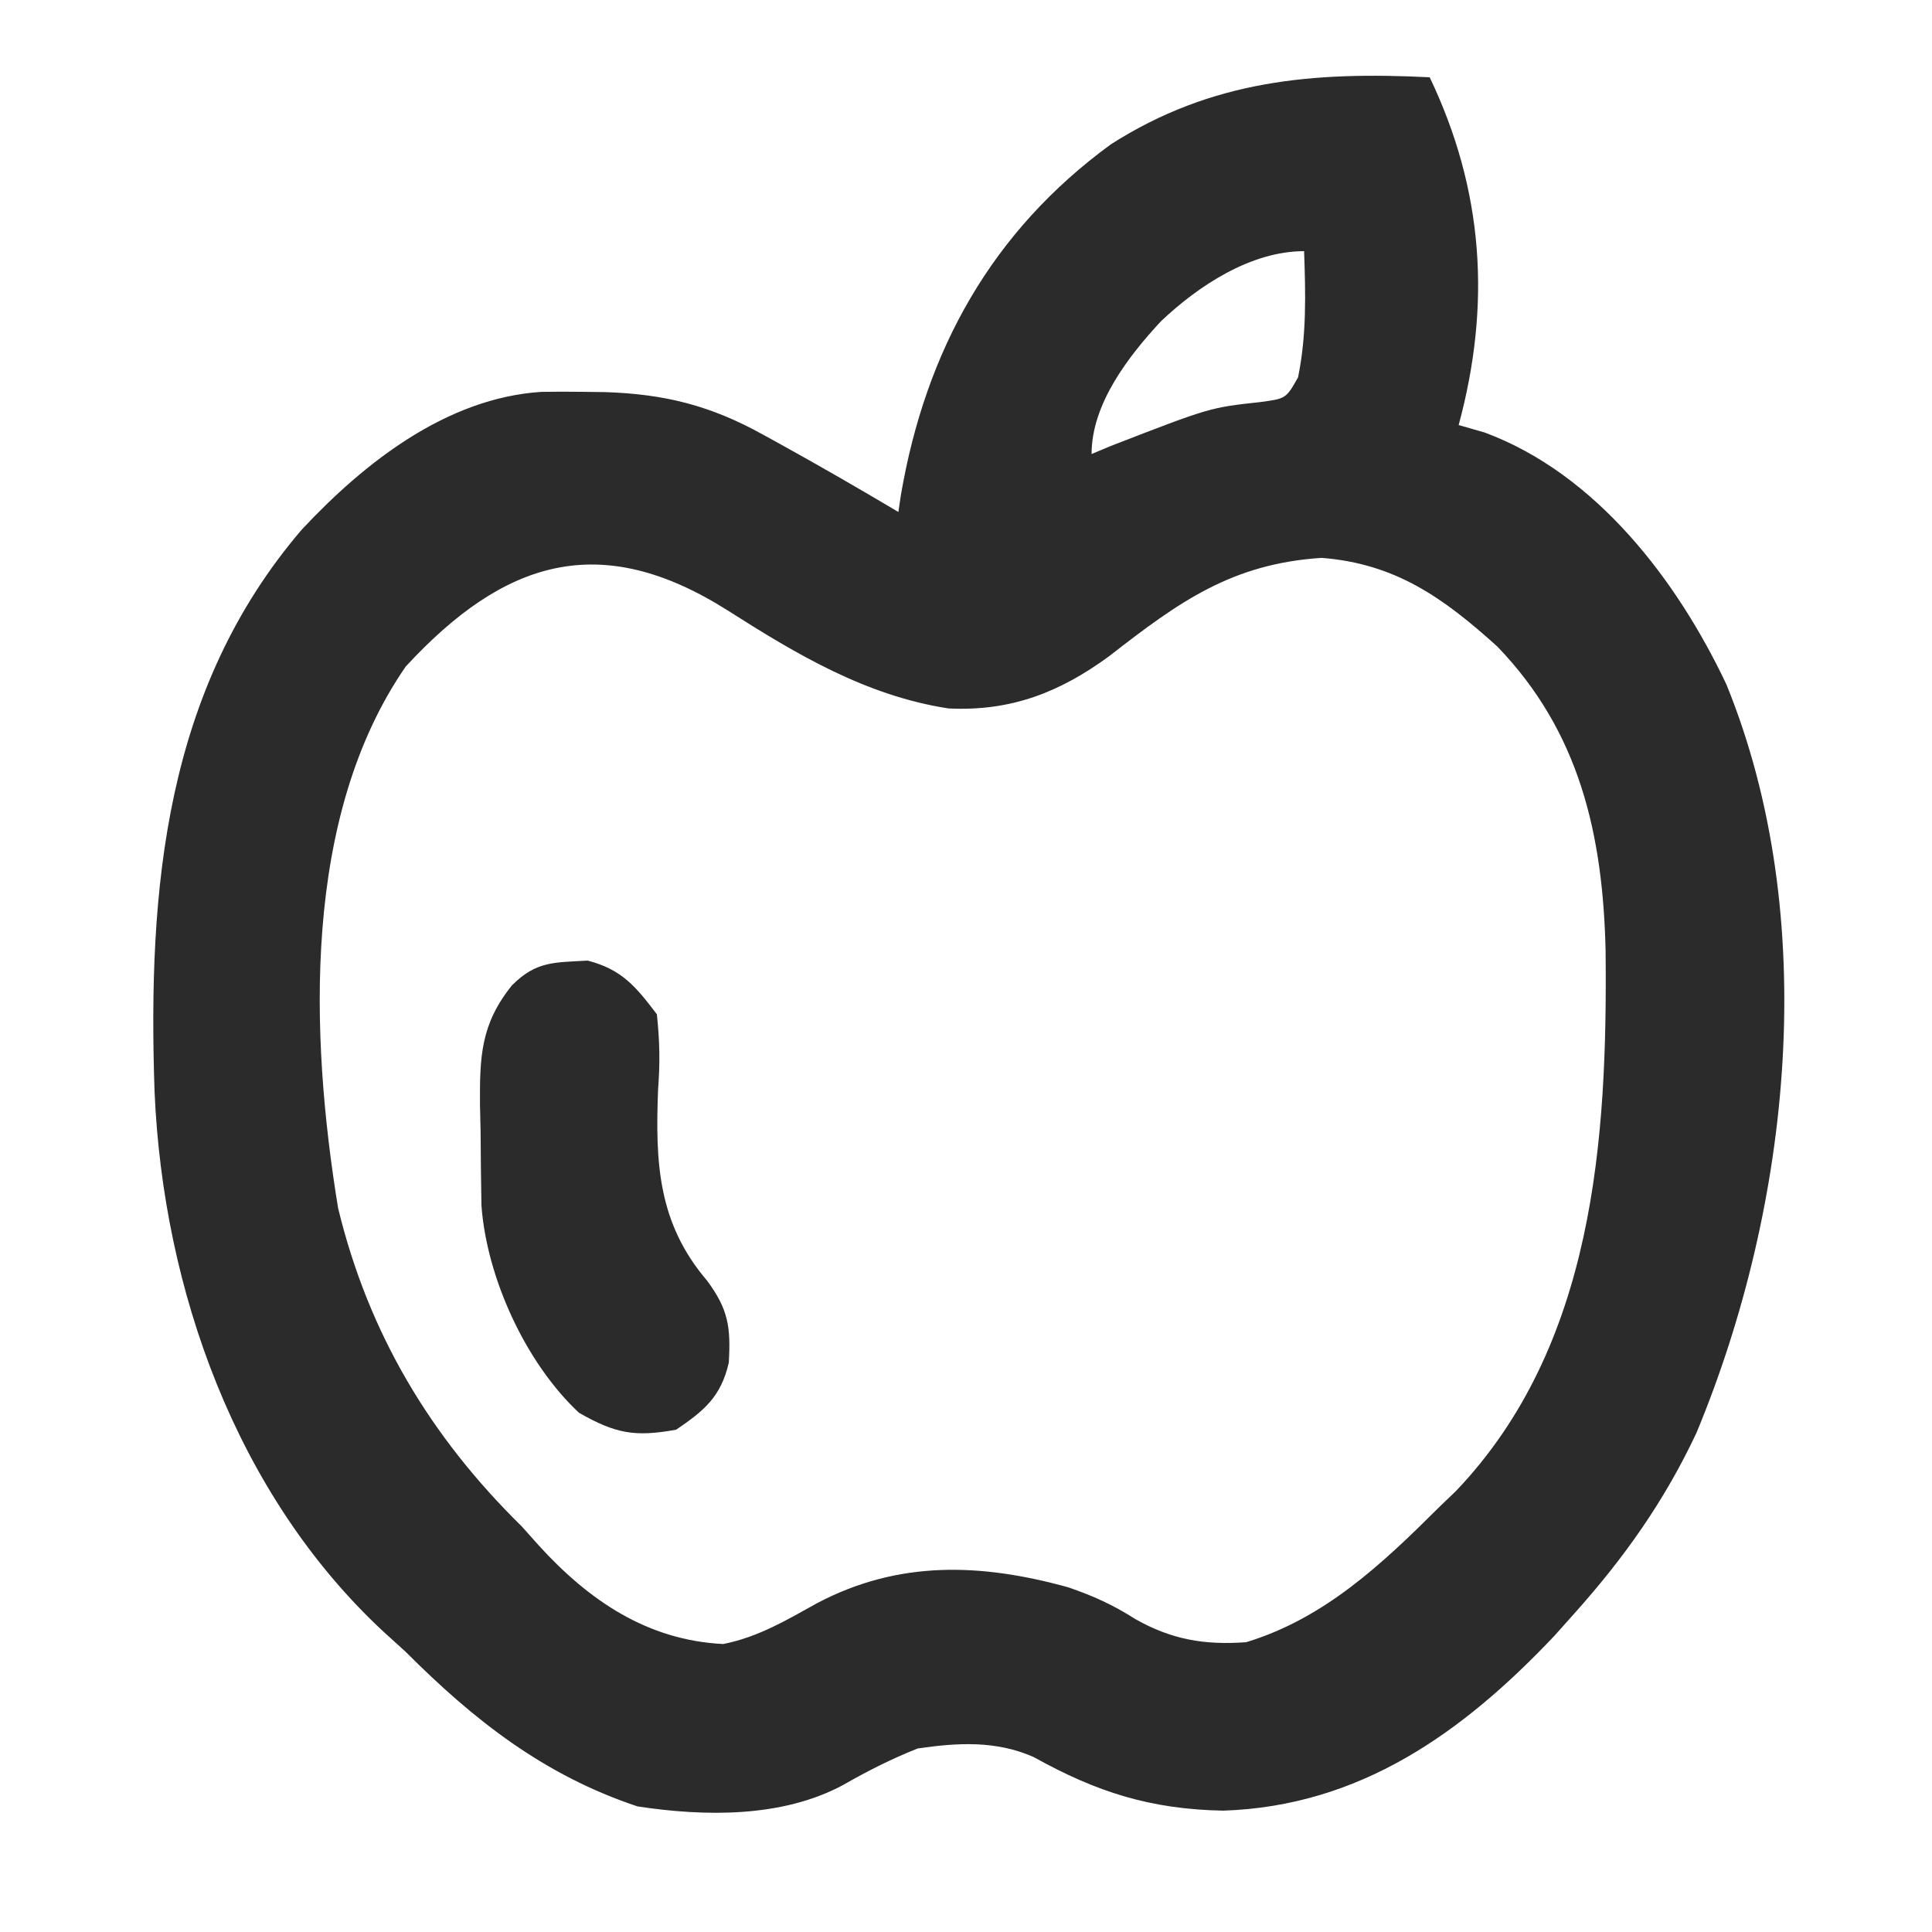 <?xml version="1.0" encoding="UTF-8"?>
<svg version="1.1" xmlns="http://www.w3.org/2000/svg" width="200" height="200">
<path d="M0 0 C5.598 11.705 6.374 23.527 3 36 C3.888 36.255 4.776 36.51 5.691 36.773 C17.239 41.054 25.624 52.081 30.715 62.848 C40.55 86.972 37.418 116.729 27.621 140.32 C24.322 147.35 20.168 153.223 15 159 C14.31 159.772 13.621 160.544 12.91 161.34 C3.341 171.463 -7.292 178.972 -21.375 179.438 C-28.895 179.295 -34.483 177.521 -40.98 173.895 C-44.877 172.168 -48.842 172.394 -53 173 C-55.736 174.086 -58.22 175.349 -60.773 176.809 C-67.074 180.18 -75.051 180.056 -82 179 C-91.652 175.789 -98.905 170.107 -106 163 C-107.154 161.952 -107.154 161.952 -108.332 160.883 C-123.549 146.728 -131.119 125.509 -132 105 C-132.712 84.017 -130.937 63.368 -116.75 46.812 C-110.278 39.889 -101.764 33.194 -91.949 32.566 C-90.529 32.543 -89.108 32.542 -87.688 32.562 C-86.936 32.572 -86.185 32.581 -85.411 32.59 C-79.221 32.782 -74.444 33.974 -69 37 C-68.415 37.322 -67.83 37.643 -67.227 37.975 C-63.11 40.248 -59.044 42.599 -55 45 C-54.87 44.126 -54.87 44.126 -54.738 43.234 C-52.172 28.26 -45.341 15.951 -33 6.938 C-22.55 0.264 -12.024 -0.599 0 0 Z M-27.812 25.25 C-31.203 28.901 -35 33.816 -35 39 C-34.361 38.732 -33.721 38.464 -33.062 38.188 C-22.758 34.192 -22.758 34.192 -17.562 33.625 C-14.87 33.265 -14.87 33.265 -13.625 31.062 C-12.734 26.696 -12.845 22.439 -13 18 C-18.515 18 -23.934 21.581 -27.812 25.25 Z M-106 61 C-116.737 76.536 -115.925 99.193 -113 117.062 C-109.866 130.008 -103.463 140.709 -94 150 C-93.122 150.982 -93.122 150.982 -92.227 151.984 C-87.037 157.685 -80.975 161.808 -73.125 162.188 C-69.49 161.461 -66.596 159.727 -63.375 157.938 C-54.955 153.515 -46.482 153.813 -37.438 156.312 C-34.794 157.218 -32.811 158.12 -30.438 159.625 C-26.688 161.74 -23.289 162.314 -19 162 C-10.883 159.544 -4.887 153.866 1 148 C1.566 147.457 2.132 146.915 2.715 146.355 C17.05 131.336 18.41 109.937 18.211 90.402 C17.931 78.466 15.558 67.803 7.008 58.934 C1.397 53.863 -3.55 50.349 -11.188 49.75 C-20.464 50.358 -25.903 54.258 -33.145 59.902 C-38.25 63.653 -43.339 65.663 -49.828 65.336 C-58.367 64.015 -65.528 59.742 -72.698 55.174 C-85.845 46.871 -95.762 49.91 -106 61 Z " fill="#2B2B2B" transform="translate(148,8)"/>
<path d="M0 0 C3.541 0.912 4.986 2.687 7.168 5.559 C7.46 8.358 7.507 10.555 7.293 13.309 C6.999 20.913 7.268 27.161 12.355 33.121 C14.578 36.11 14.821 37.962 14.613 41.621 C13.804 45.144 12.082 46.575 9.168 48.559 C4.88 49.338 2.888 48.97 -0.895 46.809 C-6.395 41.678 -10.446 32.857 -10.993 25.348 C-11.039 22.772 -11.067 20.197 -11.082 17.621 C-11.113 16.28 -11.113 16.28 -11.145 14.912 C-11.174 9.956 -11.071 6.576 -7.832 2.559 C-5.304 0.031 -3.46 0.207 0 0 Z " fill="#2B2B2B" transform="translate(60.832,99.441)"/>
</svg>
